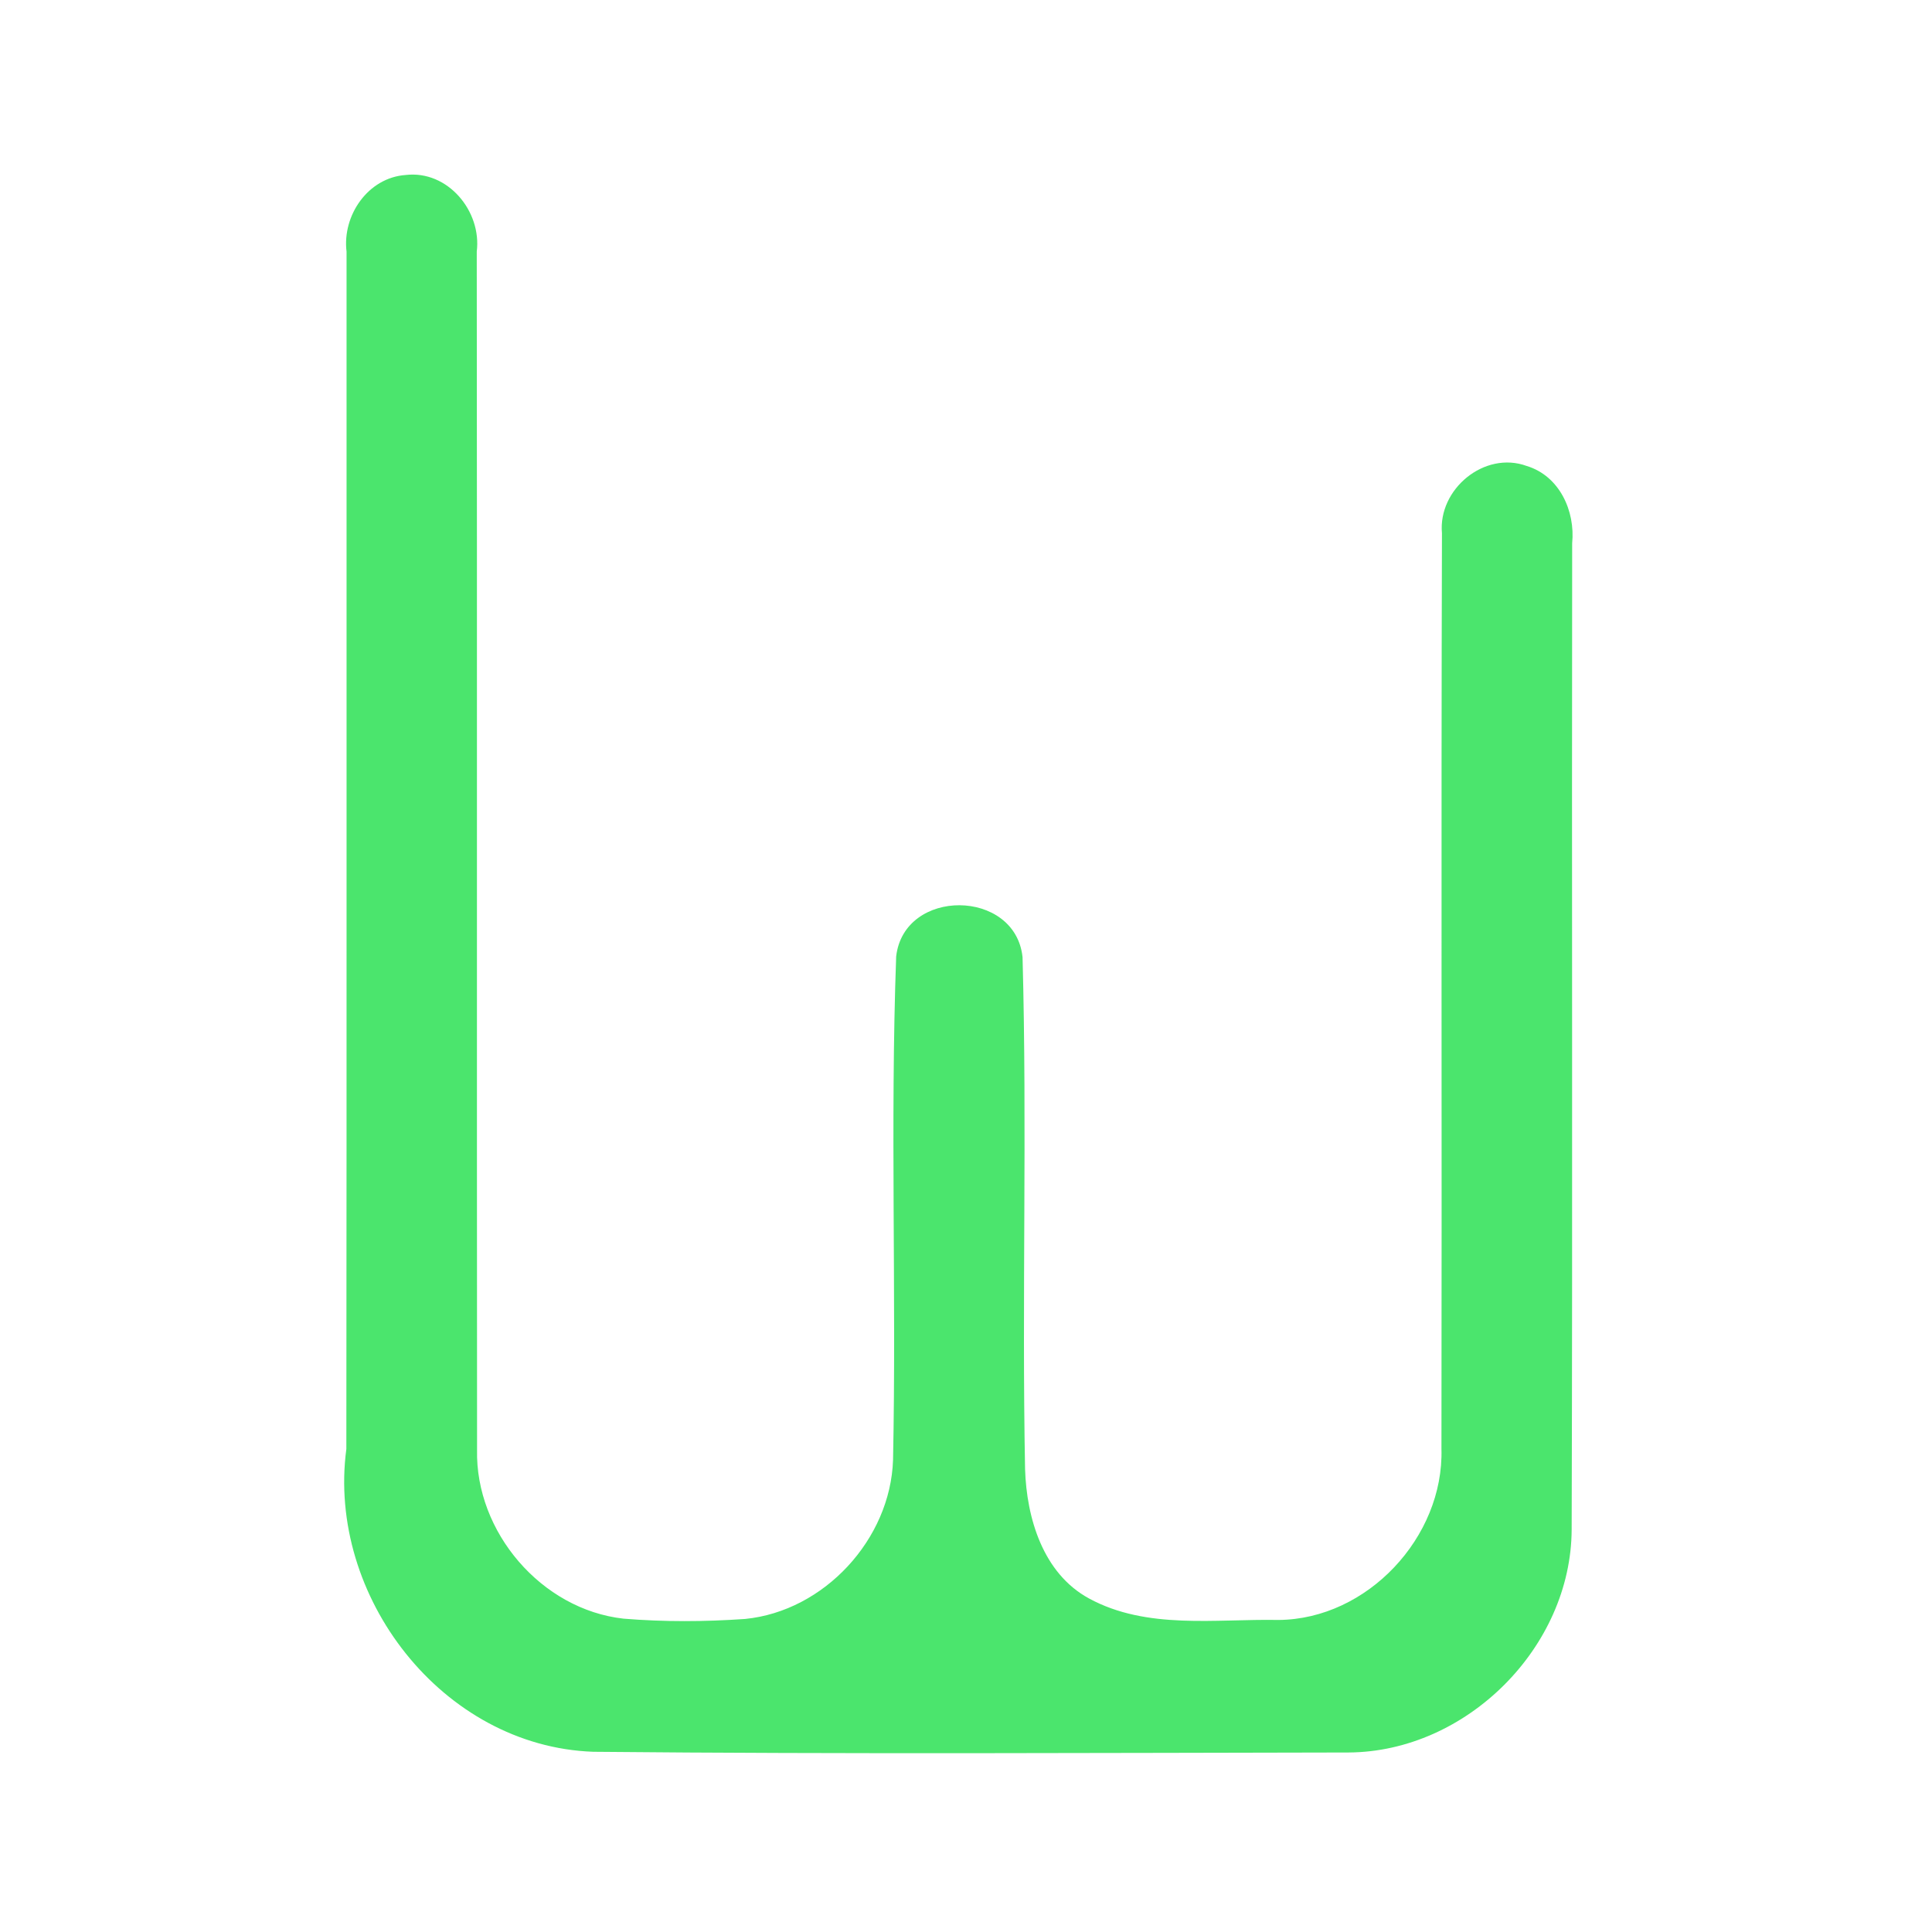 <?xml version="1.0" encoding="UTF-8" ?>
<!DOCTYPE svg PUBLIC "-//W3C//DTD SVG 1.1//EN" "http://www.w3.org/Graphics/SVG/1.1/DTD/svg11.dtd">
<svg width="192pt" height="192pt" viewBox="0 0 192 192" version="1.1" xmlns="http://www.w3.org/2000/svg">
<g id="#4be56dff">
<path fill="#4be56d" opacity="1.00" d=" M 40.32 17.39 C 44.49 16.90 47.88 20.98 47.38 25.00 C 47.42 64.68 47.38 104.37 47.41 144.06 C 47.22 152.24 53.80 159.95 61.96 160.86 C 65.98 161.19 70.03 161.17 74.05 160.89 C 81.91 160.11 88.49 152.97 88.75 145.09 C 89.09 128.42 88.46 111.71 89.06 95.05 C 89.85 88.21 100.90 88.30 101.62 95.12 C 102.08 112.06 101.55 129.04 101.87 145.99 C 102.02 150.87 103.65 156.36 108.22 158.85 C 113.97 161.98 120.78 160.87 127.06 160.99 C 135.88 160.92 143.50 152.76 143.25 143.99 C 143.30 113.66 143.21 83.32 143.30 52.99 C 142.90 48.61 147.53 44.77 151.73 46.31 C 154.98 47.30 156.56 50.78 156.24 53.99 C 156.19 86.65 156.29 119.32 156.19 151.99 C 156.15 163.71 145.74 174.09 134.03 174.16 C 109.01 174.20 83.97 174.33 58.95 174.09 C 43.96 173.55 32.47 158.63 34.42 144.00 C 34.46 104.33 34.43 64.67 34.44 25.01 C 34.00 21.40 36.58 17.65 40.32 17.39 Z" />
</g>
</svg>
